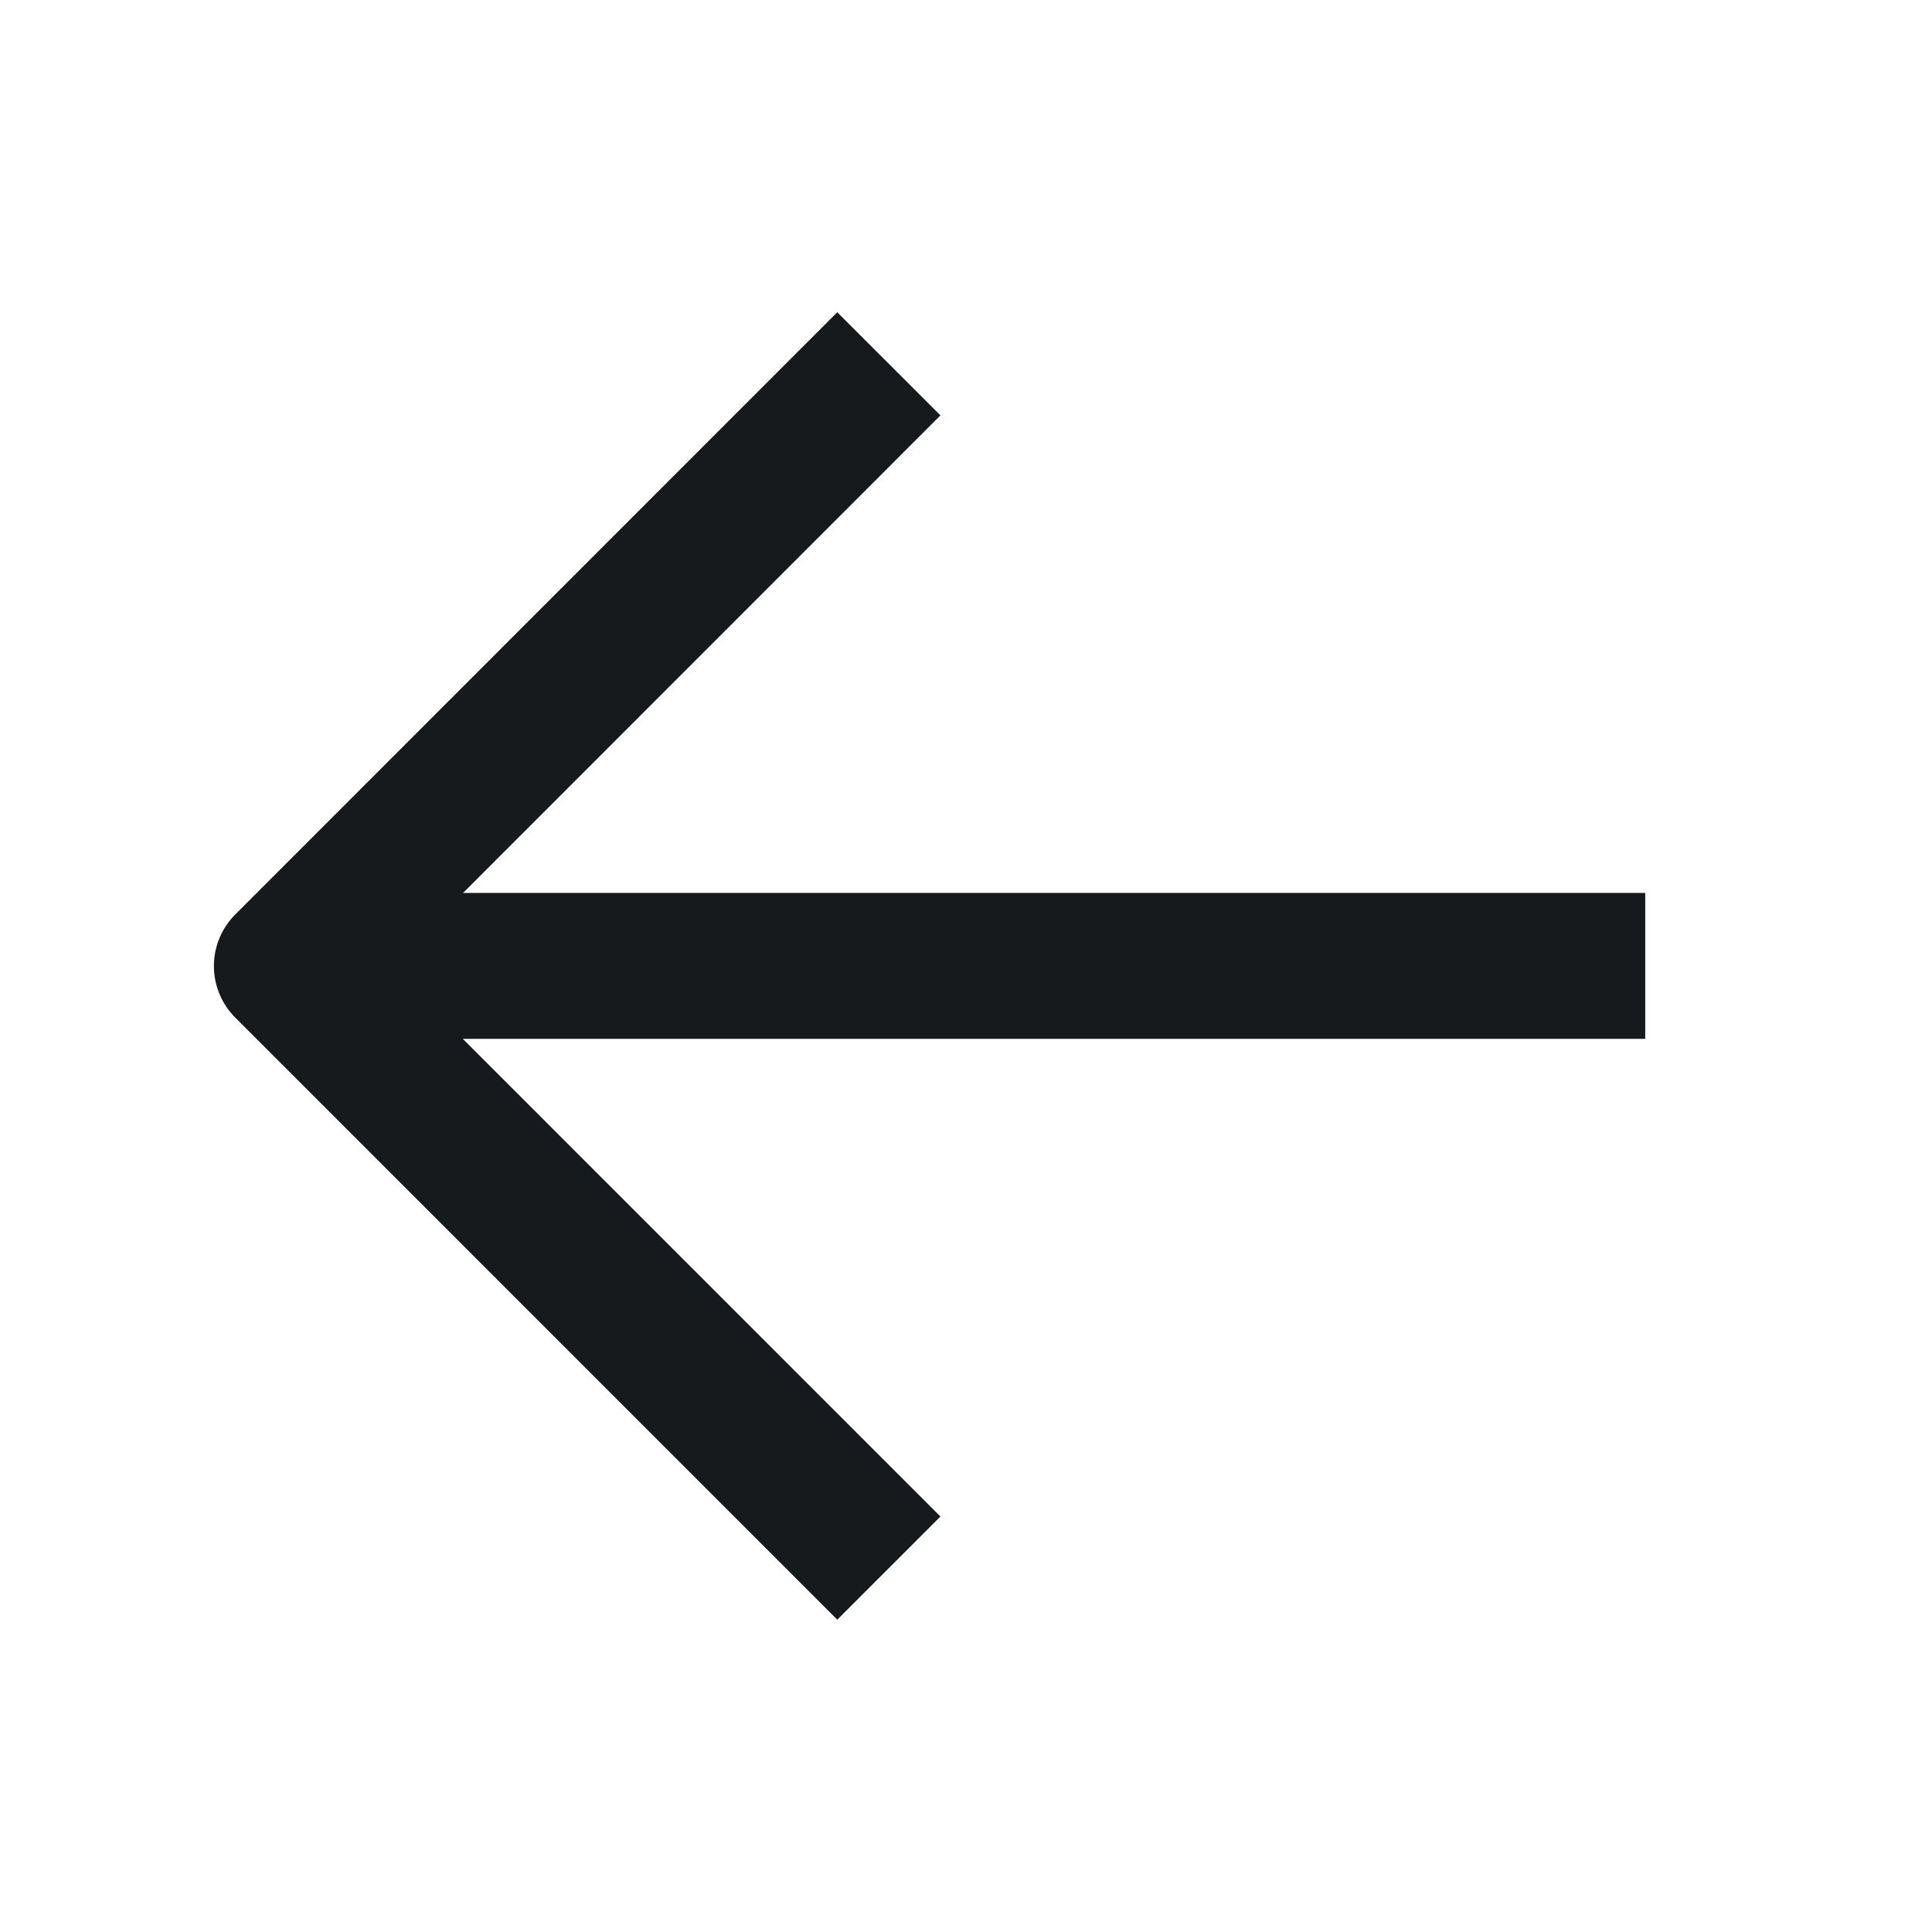 <svg id="_" data-name="&gt;" xmlns="http://www.w3.org/2000/svg" width="26.483" height="26.483" viewBox="0 0 26.483 26.483">
  <g id="그룹_7890" data-name="그룹 7890" transform="translate(3.932 4.987)">
    <path id="패스_10265" data-name="패스 10265" d="M-12017.58,3894h-17.758" transform="translate(12036.2 -3885.747)" fill="none" stroke="#171a1c" stroke-width="2"/>
    <path id="패스_10266" data-name="패스 10266" d="M-12019.424,3887.668l-8.252,8.255,8.252,8.253" transform="translate(12027.676 -3887.668)" fill="none" stroke="#171a1c" stroke-linejoin="round" stroke-width="2"/>
  </g>
  <rect id="사각형_340233" data-name="사각형 340233" width="26.483" height="26.483" fill="none"/>
</svg>
